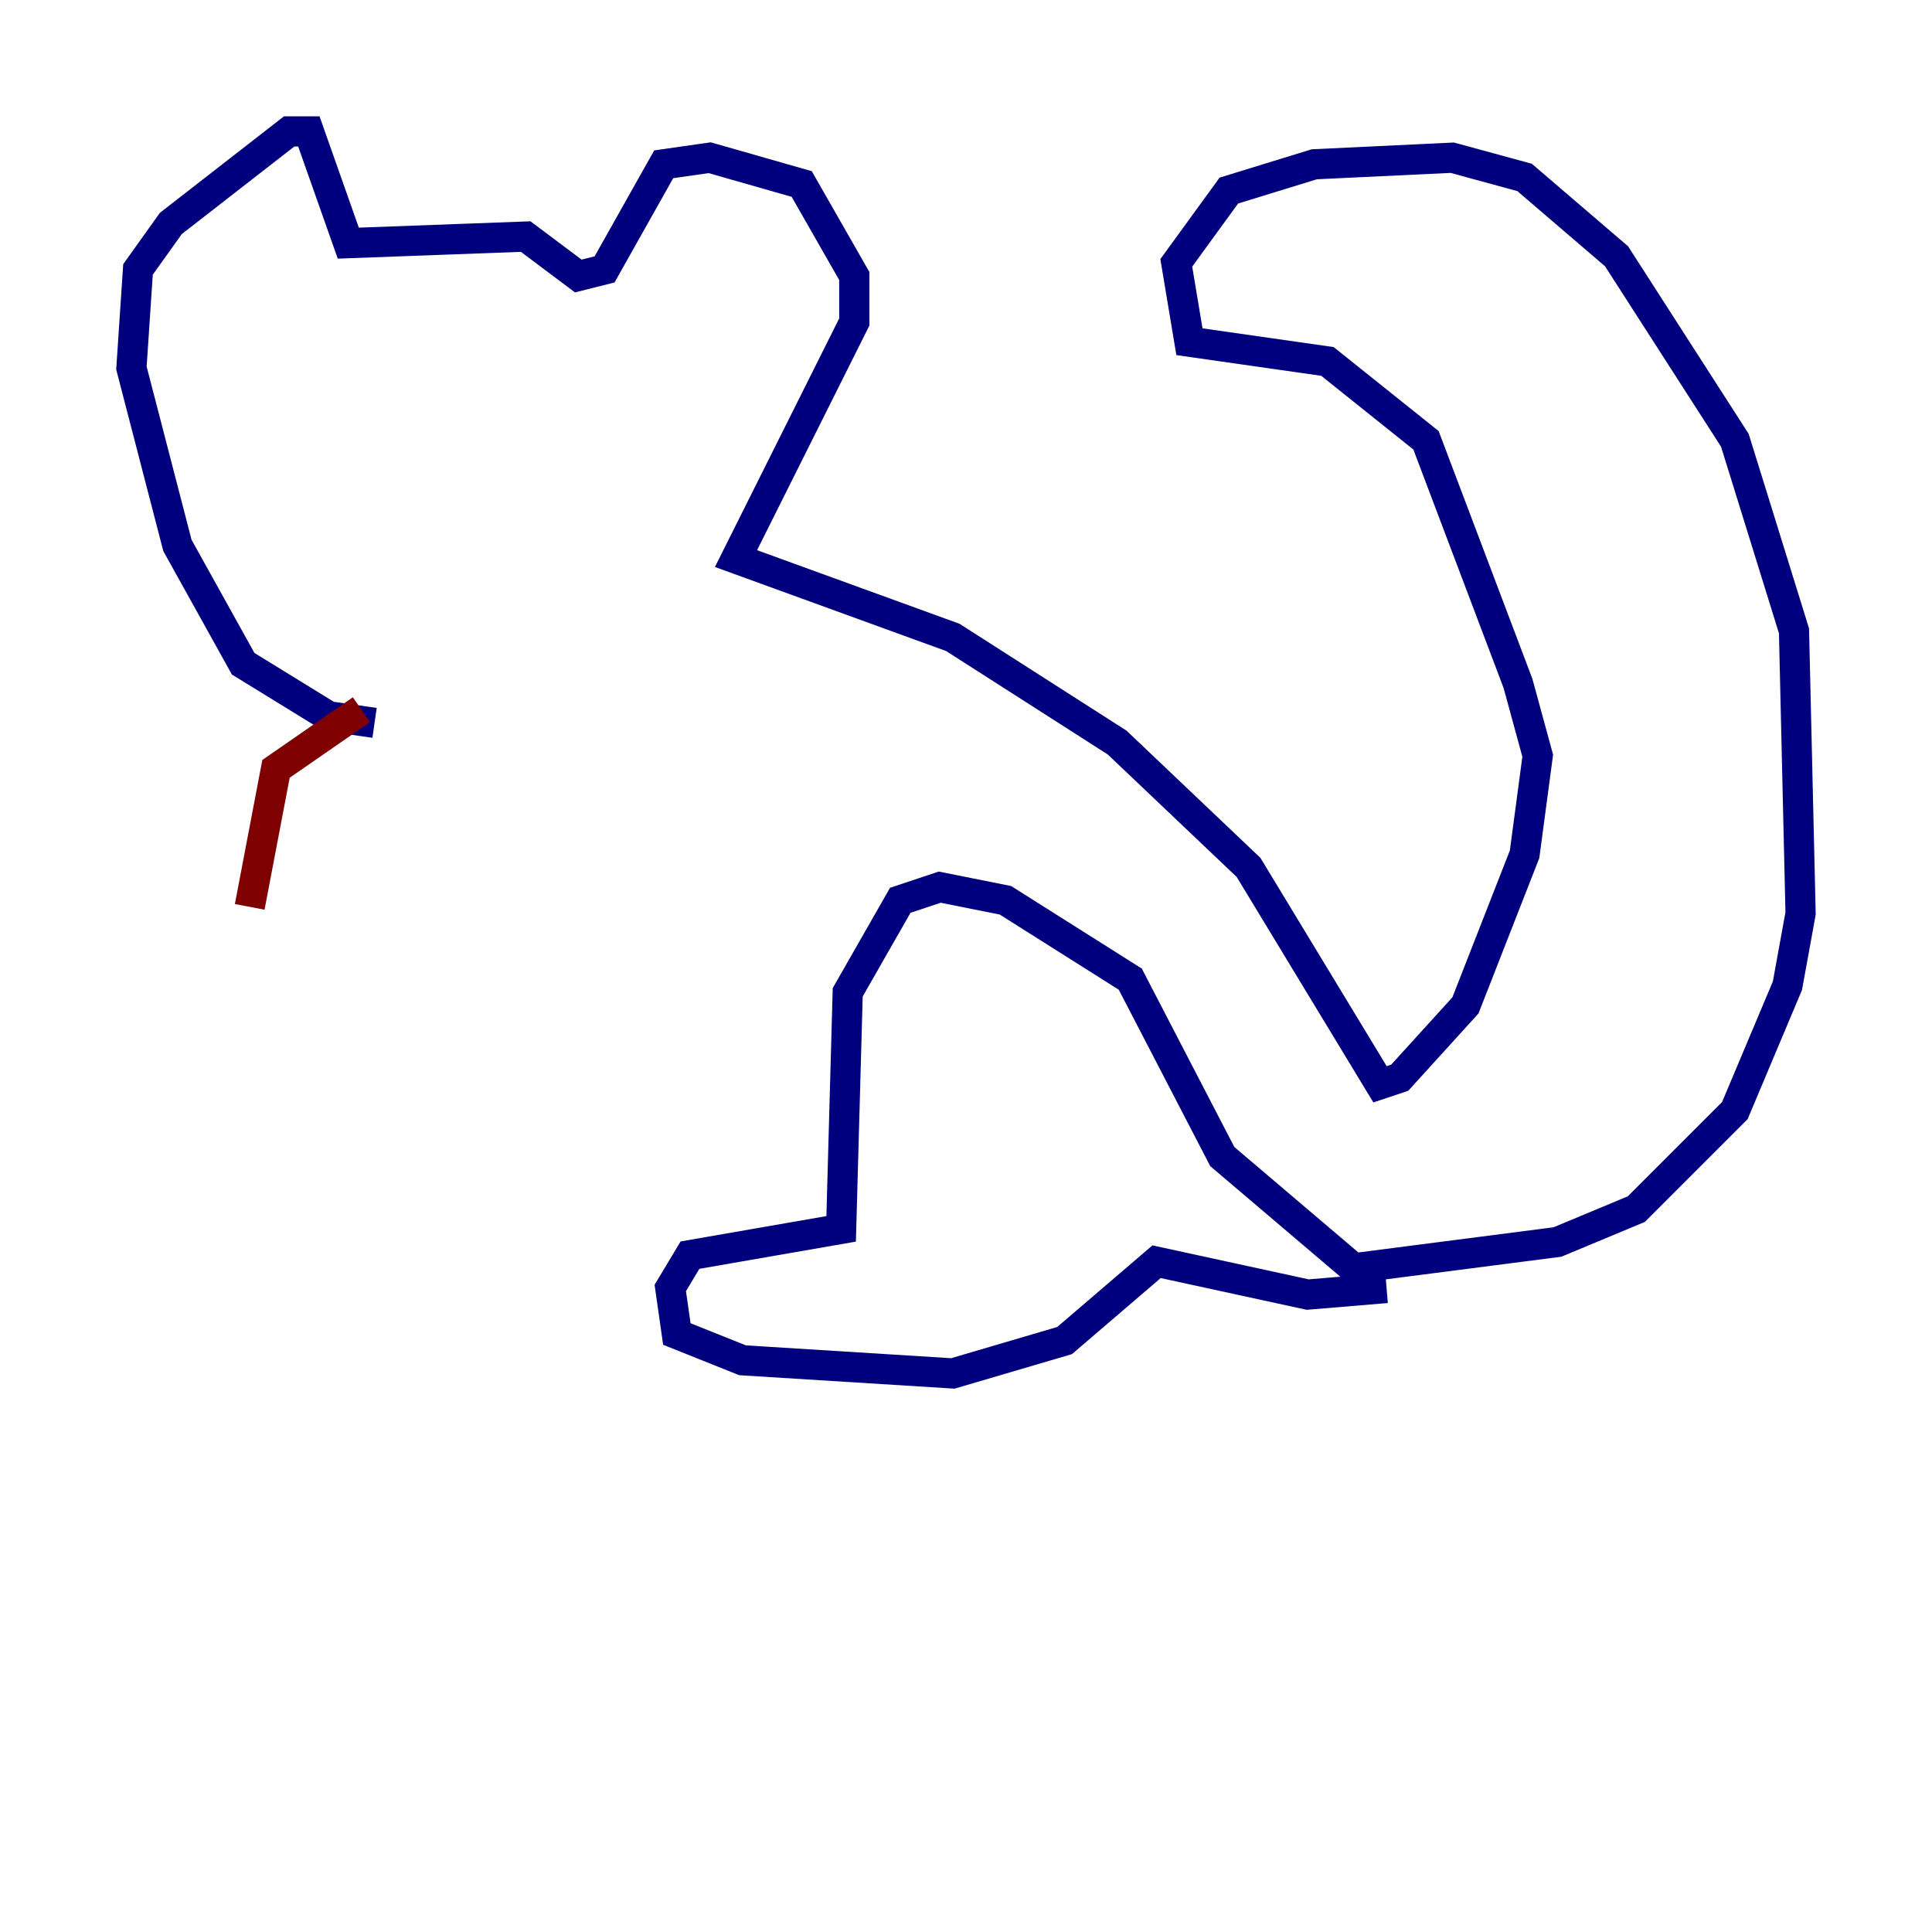 <?xml version="1.0" encoding="utf-8" ?>
<svg baseProfile="tiny" height="128" version="1.2" viewBox="0,0,128,128" width="128" xmlns="http://www.w3.org/2000/svg" xmlns:ev="http://www.w3.org/2001/xml-events" xmlns:xlink="http://www.w3.org/1999/xlink"><defs /><polyline fill="none" points="24.816,47.891 21.769,47.456 16.109,43.973 11.755,36.136 8.707,24.381 9.143,17.85 11.32,14.803 19.157,8.707 20.463,8.707 23.075,16.109 34.83,15.674 38.313,18.286 40.054,17.85 43.973,10.884 47.02,10.449 53.116,12.191 56.599,18.286 56.599,21.333 48.762,37.007 63.129,42.231 74.014,49.197 82.721,57.469 91.429,71.837 92.735,71.401 97.088,66.612 101.007,56.599 101.878,50.068 100.571,45.279 94.476,29.17 87.946,23.946 78.803,22.64 77.932,17.415 81.415,12.626 87.075,10.884 96.218,10.449 101.007,11.755 107.102,16.98 114.939,29.17 118.857,41.796 119.293,60.517 118.422,65.306 114.939,73.578 108.408,80.109 103.184,82.286 89.687,84.027 80.98,76.626 74.884,64.871 66.612,59.646 62.258,58.776 59.646,59.646 56.163,65.742 55.728,81.415 45.714,83.156 44.408,85.333 44.843,88.381 49.197,90.122 63.129,90.993 70.531,88.816 76.626,83.592 86.639,85.769 91.864,85.333" stroke="#00007f" stroke-width="2" /><polyline fill="none" points="23.946,47.02 18.286,50.939 16.544,60.082" stroke="#7f0000" stroke-width="2" /></svg>